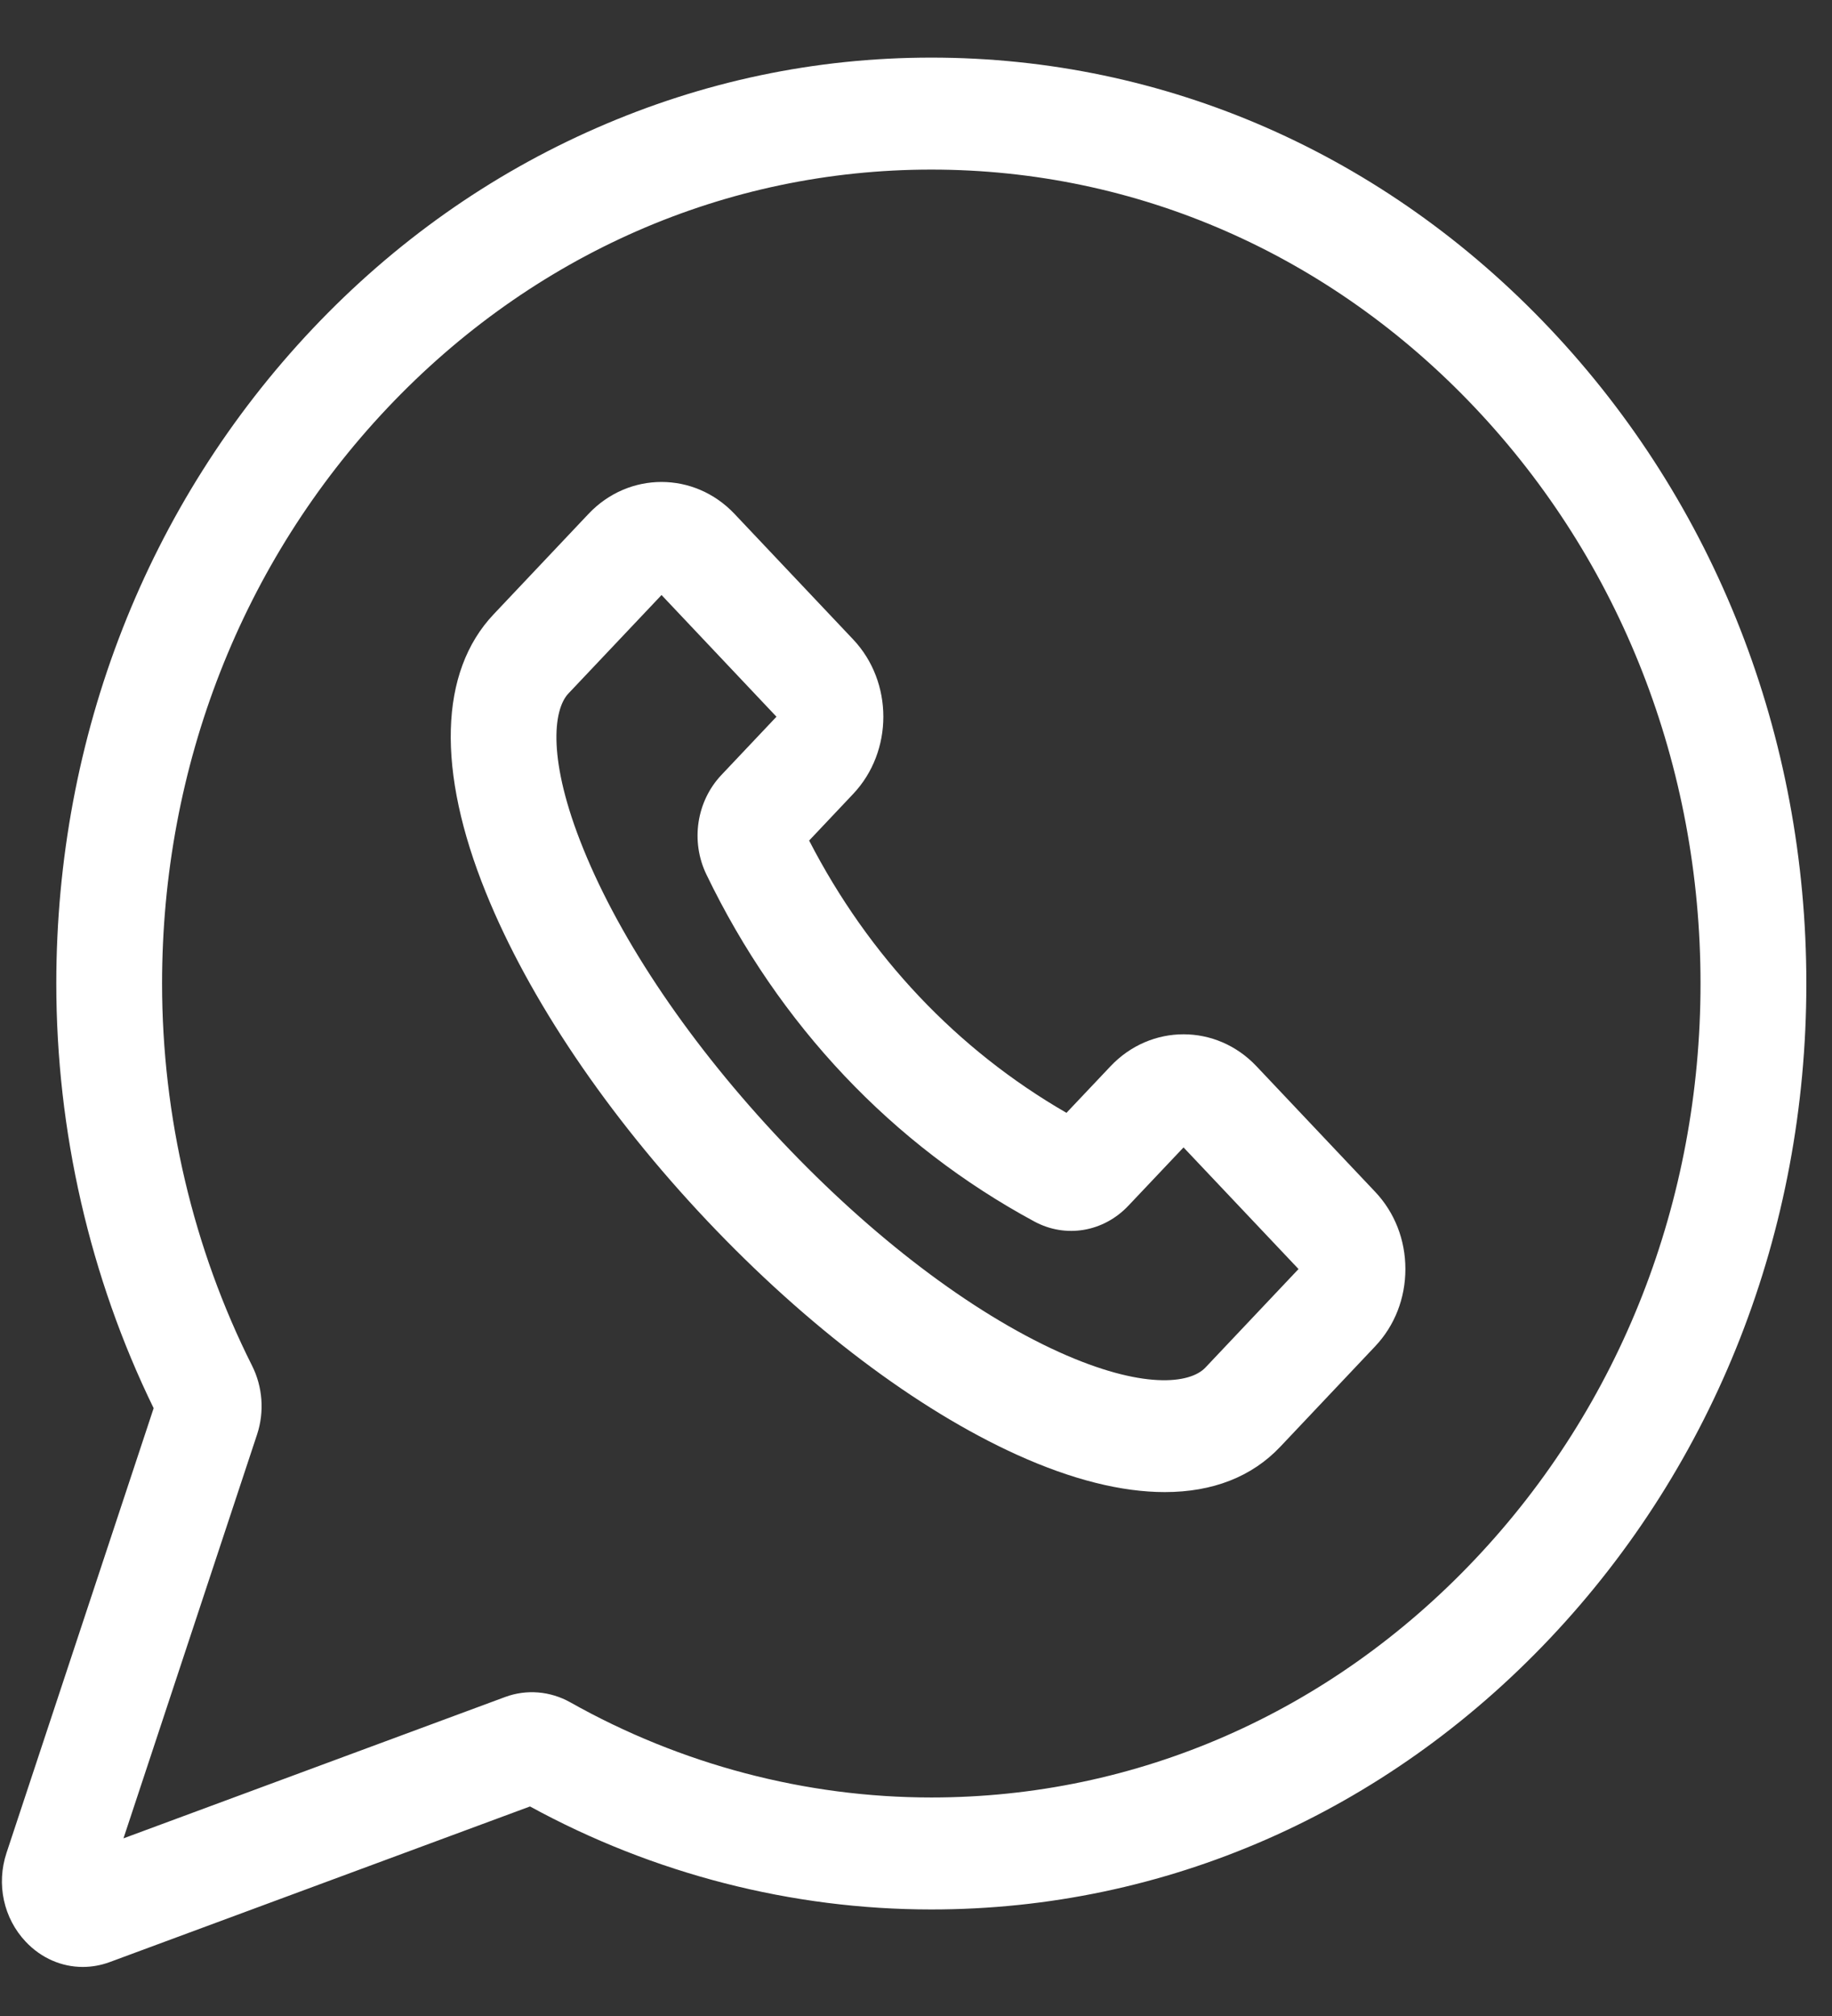 <svg width="30" height="33" viewBox="0 0 30 33" fill="none" xmlns="http://www.w3.org/2000/svg">
<rect x="0" y="0" width="30" height="33" fill="#333333" stroke="none"/>
<path d="M25.383 5.382C22.677 2.519 19.079 0.943 15.251 0.943C15.251 0.943 15.25 0.943 15.249 0.943C13.356 0.943 11.511 1.331 9.766 2.096C8.021 2.86 6.457 3.966 5.118 5.382C2.412 8.245 0.922 12.051 0.922 16.099C0.922 18.514 1.472 20.913 2.516 23.051L0.107 30.329C-0.063 30.842 0.058 31.4 0.422 31.785C0.676 32.054 1.011 32.197 1.355 32.197C1.503 32.197 1.652 32.171 1.798 32.117L8.679 29.57C10.7 30.674 12.968 31.256 15.251 31.256C19.078 31.256 22.677 29.679 25.383 26.817C28.09 23.954 29.58 20.148 29.58 16.1C29.58 12.051 28.09 8.245 25.383 5.382ZM24.158 25.52C21.779 28.037 18.615 29.423 15.251 29.423C13.193 29.423 11.148 28.884 9.338 27.865C9.009 27.681 8.621 27.649 8.273 27.778L2.022 30.092L4.21 23.48C4.332 23.111 4.302 22.701 4.127 22.354C3.164 20.439 2.654 18.277 2.654 16.099C2.654 12.541 3.965 9.195 6.344 6.678C8.723 4.162 11.886 2.776 15.25 2.776H15.251C18.616 2.776 21.779 4.162 24.158 6.678C26.537 9.195 27.847 12.54 27.847 16.099C27.847 19.658 26.537 23.004 24.158 25.52Z" fill="white"/>
<path d="M20.576 17.454C19.917 16.756 18.845 16.756 18.185 17.454L17.464 18.216C15.674 17.184 14.225 15.652 13.25 13.759L13.971 12.996C14.63 12.299 14.63 11.164 13.971 10.467L12.028 8.412C11.369 7.715 10.296 7.715 9.637 8.412L8.083 10.056C7.192 10.998 7.148 12.617 7.958 14.614C8.66 16.349 9.947 18.256 11.58 19.983C13.213 21.71 15.015 23.071 16.655 23.814C17.553 24.221 18.369 24.424 19.074 24.424C19.854 24.424 20.498 24.176 20.965 23.682L22.519 22.038V22.038C22.839 21.7 23.014 21.251 23.014 20.773C23.014 20.296 22.839 19.847 22.519 19.509L20.576 17.454ZM19.739 22.386C19.485 22.654 18.704 22.748 17.338 22.13C15.896 21.476 14.286 20.253 12.805 18.687C11.325 17.121 10.169 15.418 9.551 13.892C8.965 12.448 9.054 11.621 9.308 11.352L10.833 9.74L12.715 11.732L11.813 12.686C11.405 13.118 11.306 13.773 11.568 14.315C12.755 16.776 14.612 18.74 16.938 19.995C17.451 20.272 18.07 20.168 18.478 19.736L19.381 18.782L21.264 20.773L19.739 22.386Z" fill="white"/>
</svg>
